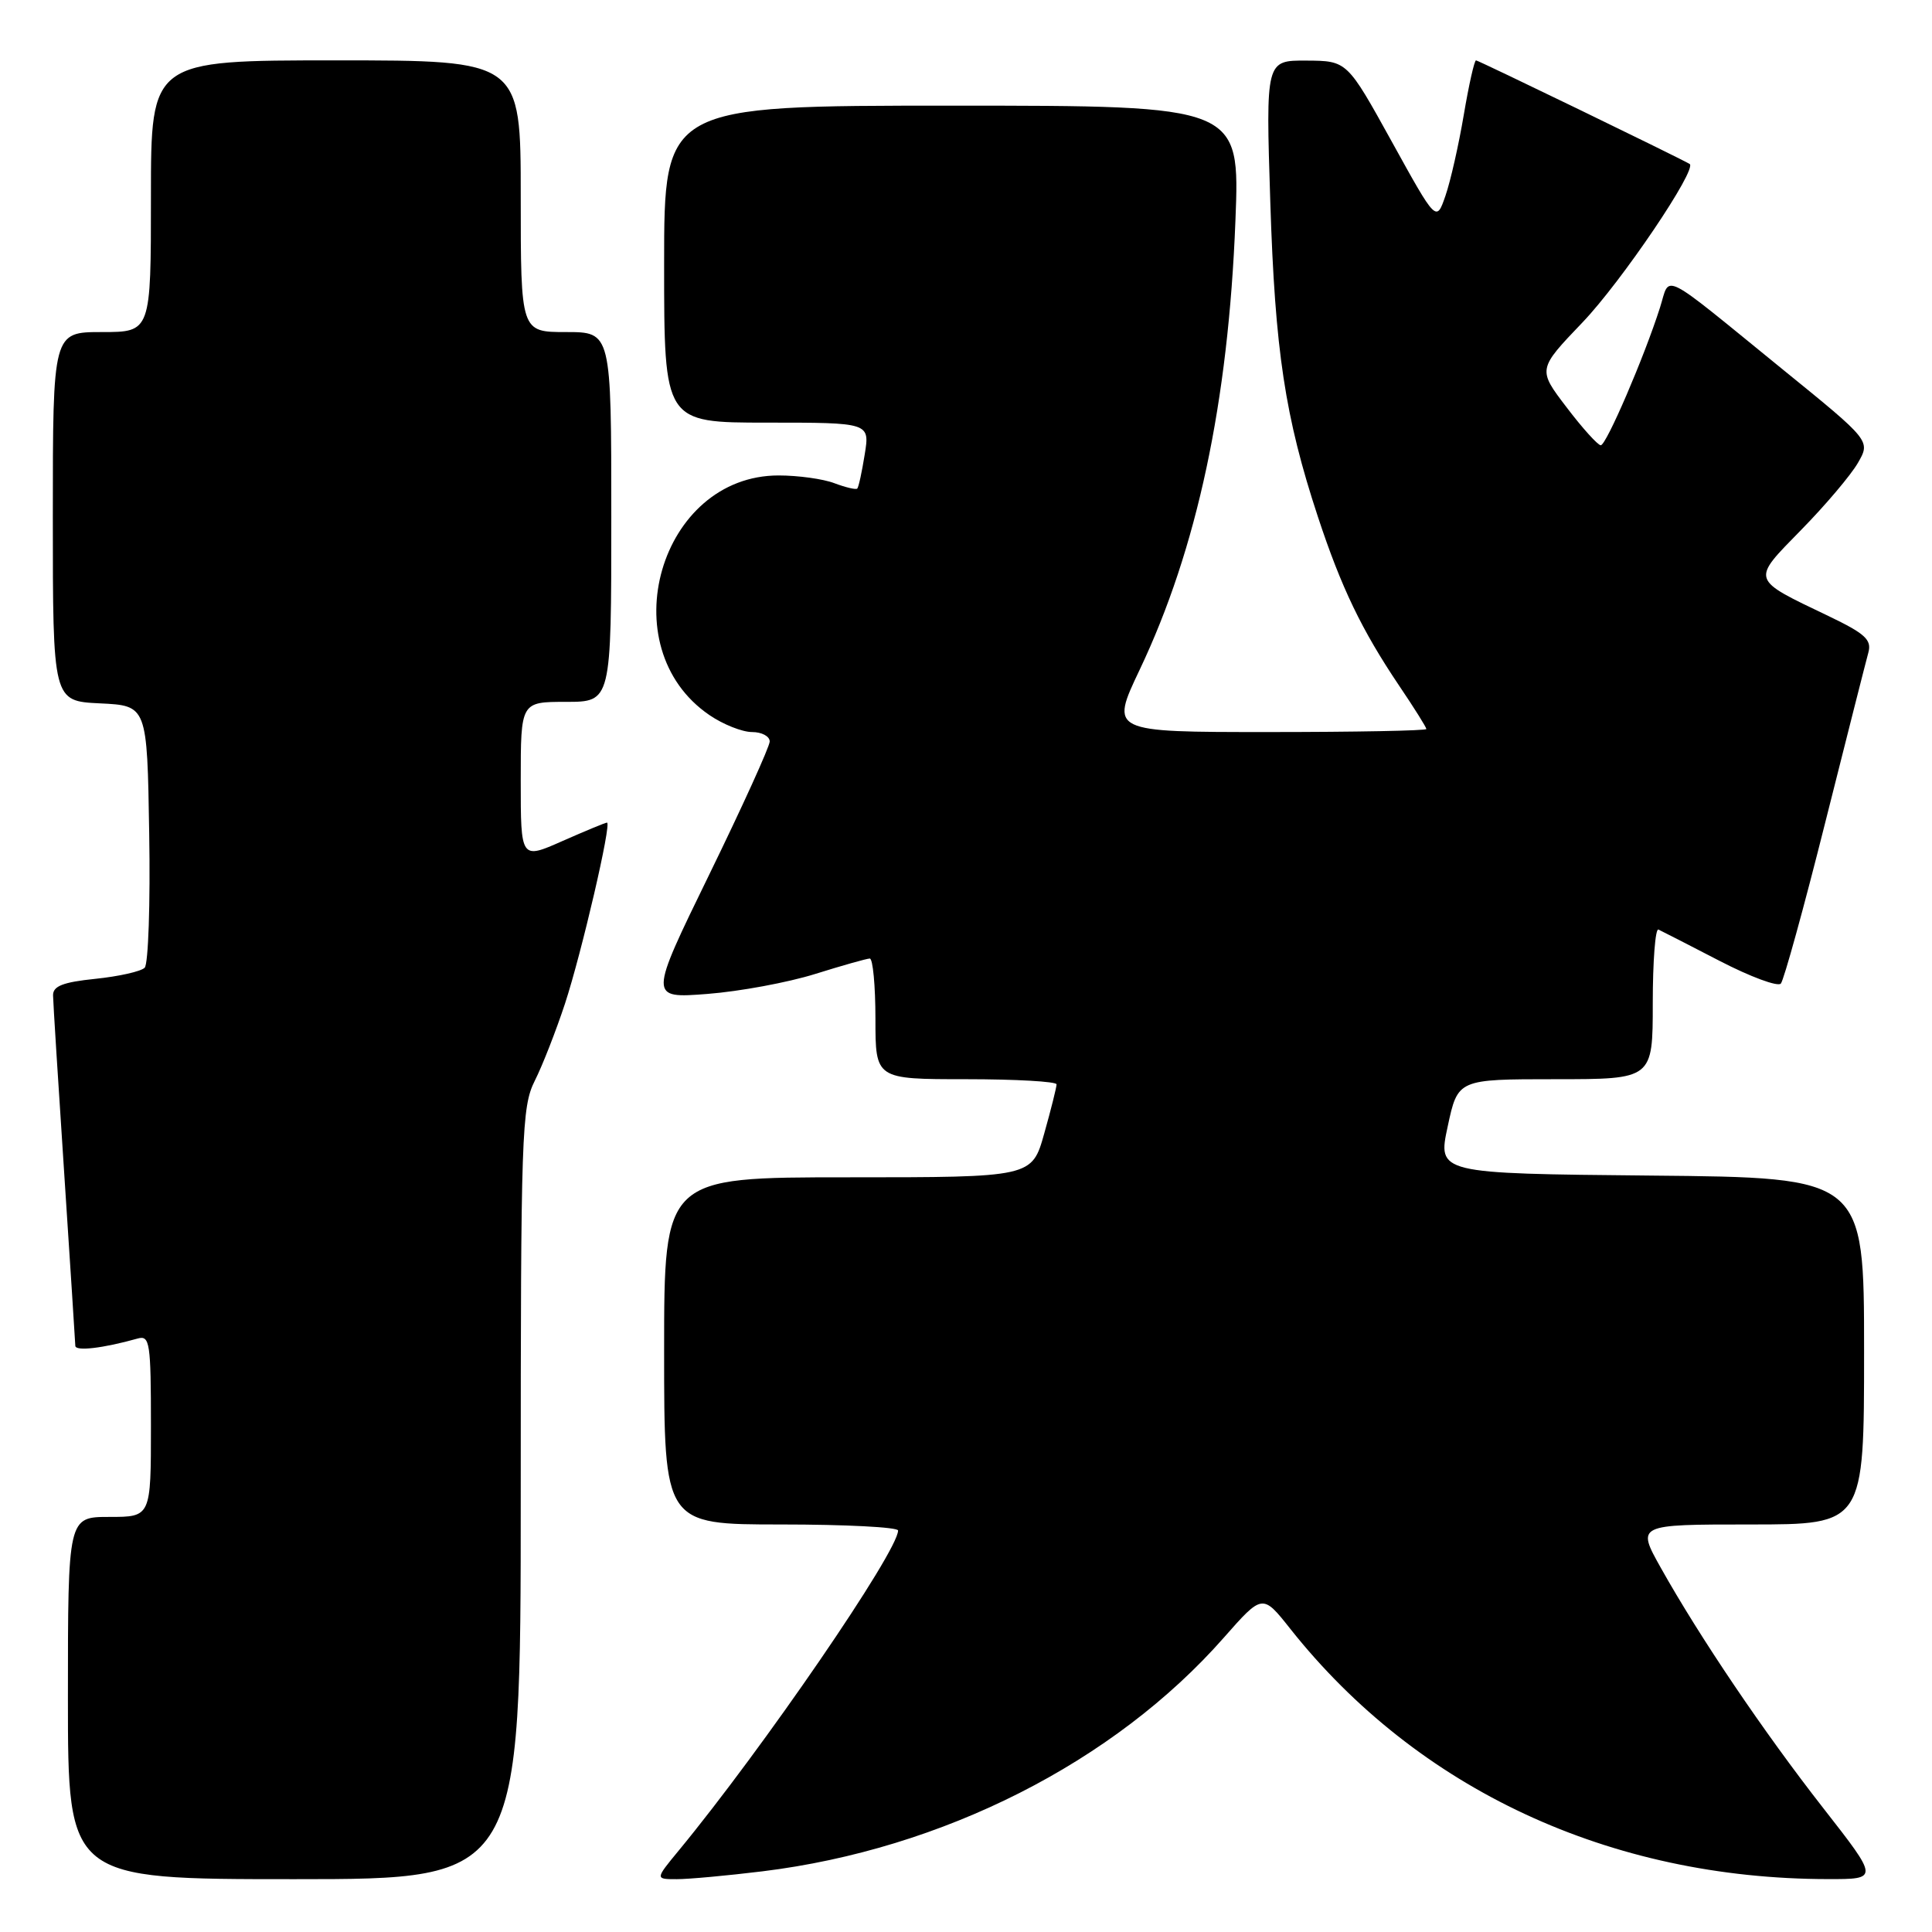 <?xml version="1.0" encoding="UTF-8" standalone="no"?>
<!DOCTYPE svg PUBLIC "-//W3C//DTD SVG 1.1//EN" "http://www.w3.org/Graphics/SVG/1.1/DTD/svg11.dtd" >
<svg xmlns="http://www.w3.org/2000/svg" xmlns:xlink="http://www.w3.org/1999/xlink" version="1.1" viewBox="0 0 256 256">
 <g >
 <path fill="currentColor"
d=" M 69.00 197.96 C 69.00 150.17 69.12 146.68 70.86 143.21 C 71.89 141.17 73.68 136.57 74.86 133.00 C 77.08 126.23 81.08 109.00 80.43 109.00 C 80.22 109.00 77.57 110.10 74.53 111.44 C 69.00 113.89 69.00 113.89 69.00 103.44 C 69.00 93.00 69.00 93.00 75.00 93.00 C 81.00 93.00 81.00 93.00 81.00 68.50 C 81.00 44.00 81.00 44.00 75.00 44.00 C 69.00 44.00 69.00 44.00 69.00 26.00 C 69.00 8.00 69.00 8.00 44.50 8.00 C 20.00 8.00 20.00 8.00 20.00 26.00 C 20.00 44.00 20.00 44.00 13.50 44.00 C 7.00 44.00 7.00 44.00 7.00 68.45 C 7.00 92.90 7.00 92.90 13.25 93.20 C 19.50 93.50 19.50 93.50 19.77 110.43 C 19.93 119.73 19.65 127.75 19.17 128.23 C 18.68 128.72 15.75 129.38 12.64 129.70 C 8.35 130.14 7.01 130.66 7.03 131.89 C 7.04 132.78 7.71 143.40 8.51 155.50 C 9.30 167.60 9.97 177.87 9.98 178.33 C 10.00 179.08 13.66 178.65 18.25 177.36 C 19.85 176.91 20.00 177.92 20.00 188.93 C 20.00 201.00 20.00 201.00 14.50 201.00 C 9.00 201.00 9.00 201.00 9.00 225.00 C 9.00 249.00 9.00 249.00 39.00 249.00 C 69.00 249.00 69.00 249.00 69.00 197.96 Z  M 101.03 247.96 C 124.90 245.03 147.62 233.52 162.16 217.00 C 167.29 211.18 167.29 211.18 170.98 215.84 C 187.86 237.12 213.32 248.97 242.23 248.99 C 248.95 249.00 248.95 249.00 241.62 239.62 C 233.72 229.52 225.24 216.97 220.07 207.75 C 216.85 202.00 216.85 202.00 231.93 202.00 C 247.00 202.00 247.00 202.00 247.00 179.02 C 247.00 156.03 247.00 156.03 218.74 155.77 C 190.48 155.50 190.48 155.50 191.83 149.25 C 193.17 143.00 193.17 143.00 206.09 143.00 C 219.00 143.00 219.00 143.00 219.00 132.92 C 219.00 127.37 219.34 122.99 219.75 123.17 C 220.16 123.36 223.82 125.23 227.87 127.33 C 231.93 129.43 235.57 130.78 235.97 130.33 C 236.37 129.87 239.02 120.28 241.85 109.00 C 244.69 97.72 247.26 87.58 247.57 86.46 C 248.03 84.77 247.14 83.96 242.31 81.64 C 231.89 76.65 232.01 77.02 238.67 70.21 C 241.88 66.94 245.26 62.94 246.18 61.34 C 247.87 58.41 247.87 58.41 236.23 48.96 C 219.70 35.51 221.36 36.35 219.96 40.75 C 217.87 47.31 212.84 59.00 212.11 59.00 C 211.73 59.00 209.68 56.74 207.58 53.97 C 203.74 48.94 203.74 48.94 209.69 42.72 C 214.85 37.33 224.98 22.34 223.88 21.72 C 222.05 20.68 195.89 8.00 195.58 8.00 C 195.36 8.00 194.63 11.25 193.96 15.21 C 193.29 19.18 192.20 24.01 191.53 25.94 C 190.32 29.45 190.32 29.45 184.41 18.75 C 178.50 8.06 178.50 8.06 173.11 8.03 C 167.72 8.00 167.72 8.00 168.32 26.75 C 168.95 46.51 170.27 55.25 174.63 68.48 C 177.73 77.87 180.43 83.48 185.39 90.85 C 187.38 93.79 189.00 96.38 189.00 96.60 C 189.00 96.82 179.57 97.00 168.05 97.00 C 147.09 97.00 147.09 97.00 151.01 88.75 C 158.62 72.73 162.76 53.33 163.70 29.25 C 164.30 14.00 164.30 14.00 126.15 14.00 C 88.00 14.00 88.00 14.00 88.00 35.00 C 88.00 56.00 88.00 56.00 101.63 56.00 C 115.26 56.00 115.26 56.00 114.58 60.21 C 114.21 62.53 113.77 64.57 113.59 64.74 C 113.42 64.91 112.06 64.59 110.57 64.03 C 109.09 63.46 105.75 63.00 103.17 63.00 C 87.42 63.00 80.84 85.77 94.00 94.75 C 95.81 95.99 98.35 97.00 99.65 97.00 C 100.94 97.00 101.99 97.56 101.99 98.25 C 101.98 98.94 98.37 106.88 93.97 115.90 C 85.97 132.30 85.97 132.30 93.74 131.70 C 98.01 131.37 104.42 130.18 108.00 129.06 C 111.58 127.94 114.84 127.02 115.25 127.01 C 115.66 127.01 116.00 130.60 116.00 135.00 C 116.00 143.00 116.00 143.00 128.00 143.00 C 134.60 143.00 140.00 143.31 140.00 143.68 C 140.00 144.06 139.27 146.99 138.37 150.18 C 136.74 156.00 136.74 156.00 112.37 156.00 C 88.00 156.00 88.00 156.00 88.00 179.00 C 88.00 202.00 88.00 202.00 103.50 202.00 C 112.03 202.00 119.00 202.36 119.00 202.80 C 119.00 205.56 101.12 231.65 89.90 245.25 C 86.81 249.00 86.81 249.00 89.68 249.00 C 91.26 249.00 96.37 248.53 101.03 247.96 Z "/>
</g>
</svg>